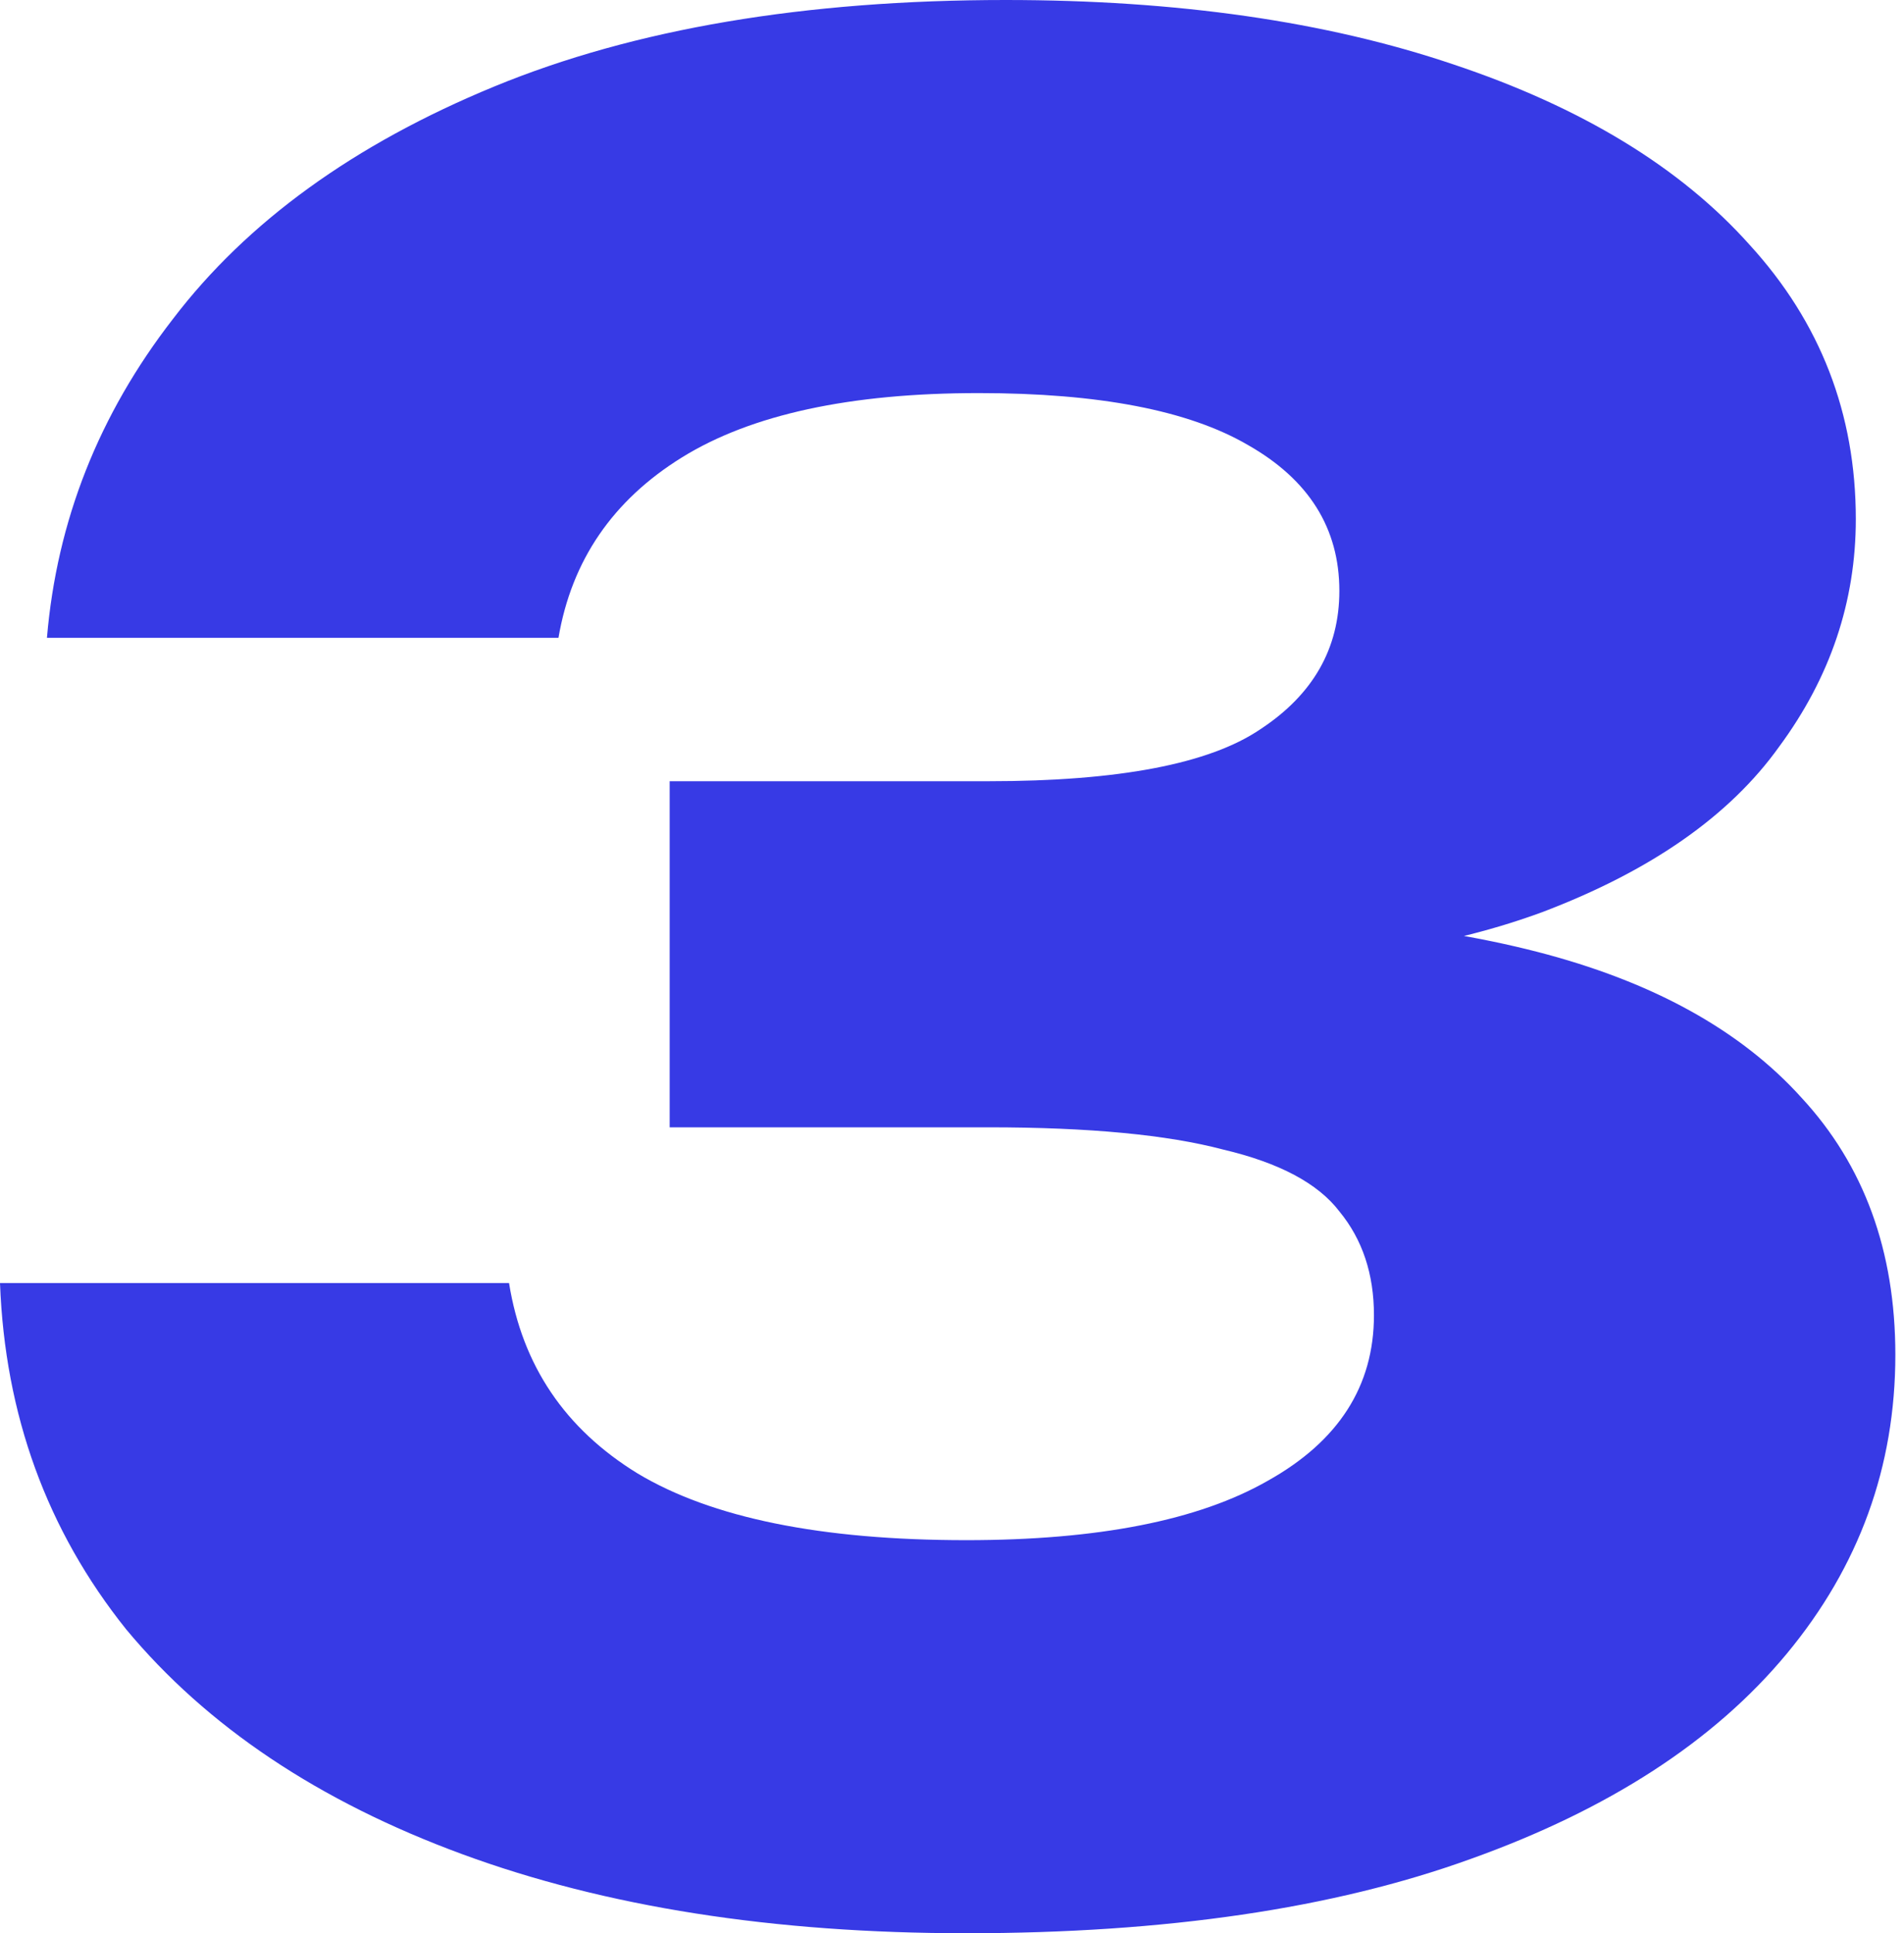 <svg width="134" height="136" viewBox="0 0 134 136" fill="none" xmlns="http://www.w3.org/2000/svg">
<path d="M3.304 44.87C4 36.638 6.957 29.16 12.174 22.435C17.391 15.595 24.927 10.145 34.783 6.087C44.638 2.029 56.638 0 70.783 0C82.841 0 93.333 1.508 102.261 4.522C111.304 7.537 118.261 11.769 123.13 17.218C128.116 22.667 130.609 29.102 130.609 36.522C130.609 42.319 128.812 47.653 125.217 52.522C121.739 57.392 116.174 61.276 108.522 64.174C100.986 66.957 91.13 68.29 78.957 68.174V64.522C90.319 64.058 100.058 64.87 108.174 66.957C116.29 69.044 122.493 72.464 126.783 77.218C131.188 81.972 133.391 88.001 133.391 95.305C133.391 103.189 130.841 110.203 125.739 116.348C120.638 122.493 113.217 127.305 103.478 130.783C93.855 134.261 82.029 136 68 136C54.435 136 42.609 134.145 32.522 130.435C22.435 126.725 14.551 121.45 8.87 114.609C3.304 107.653 0.348 99.537 0 90.261H35.826C36.754 96.058 39.768 100.522 44.87 103.653C50.087 106.783 57.797 108.348 68 108.348C77.275 108.348 84.348 106.957 89.217 104.174C94.203 101.392 96.696 97.508 96.696 92.522C96.696 89.624 95.884 87.189 94.261 85.218C92.754 83.247 90.029 81.798 86.087 80.87C82.145 79.827 76.638 79.305 69.565 79.305H47.13V54.957H69.565C78.725 54.957 85.102 53.74 88.696 51.305C92.406 48.87 94.261 45.624 94.261 41.566C94.261 37.16 92.116 33.74 87.826 31.305C83.652 28.87 77.333 27.653 68.87 27.653C59.826 27.653 52.87 29.16 48 32.174C43.13 35.189 40.232 39.421 39.304 44.87H3.304Z" fill="#373AE5"/>
</svg>
